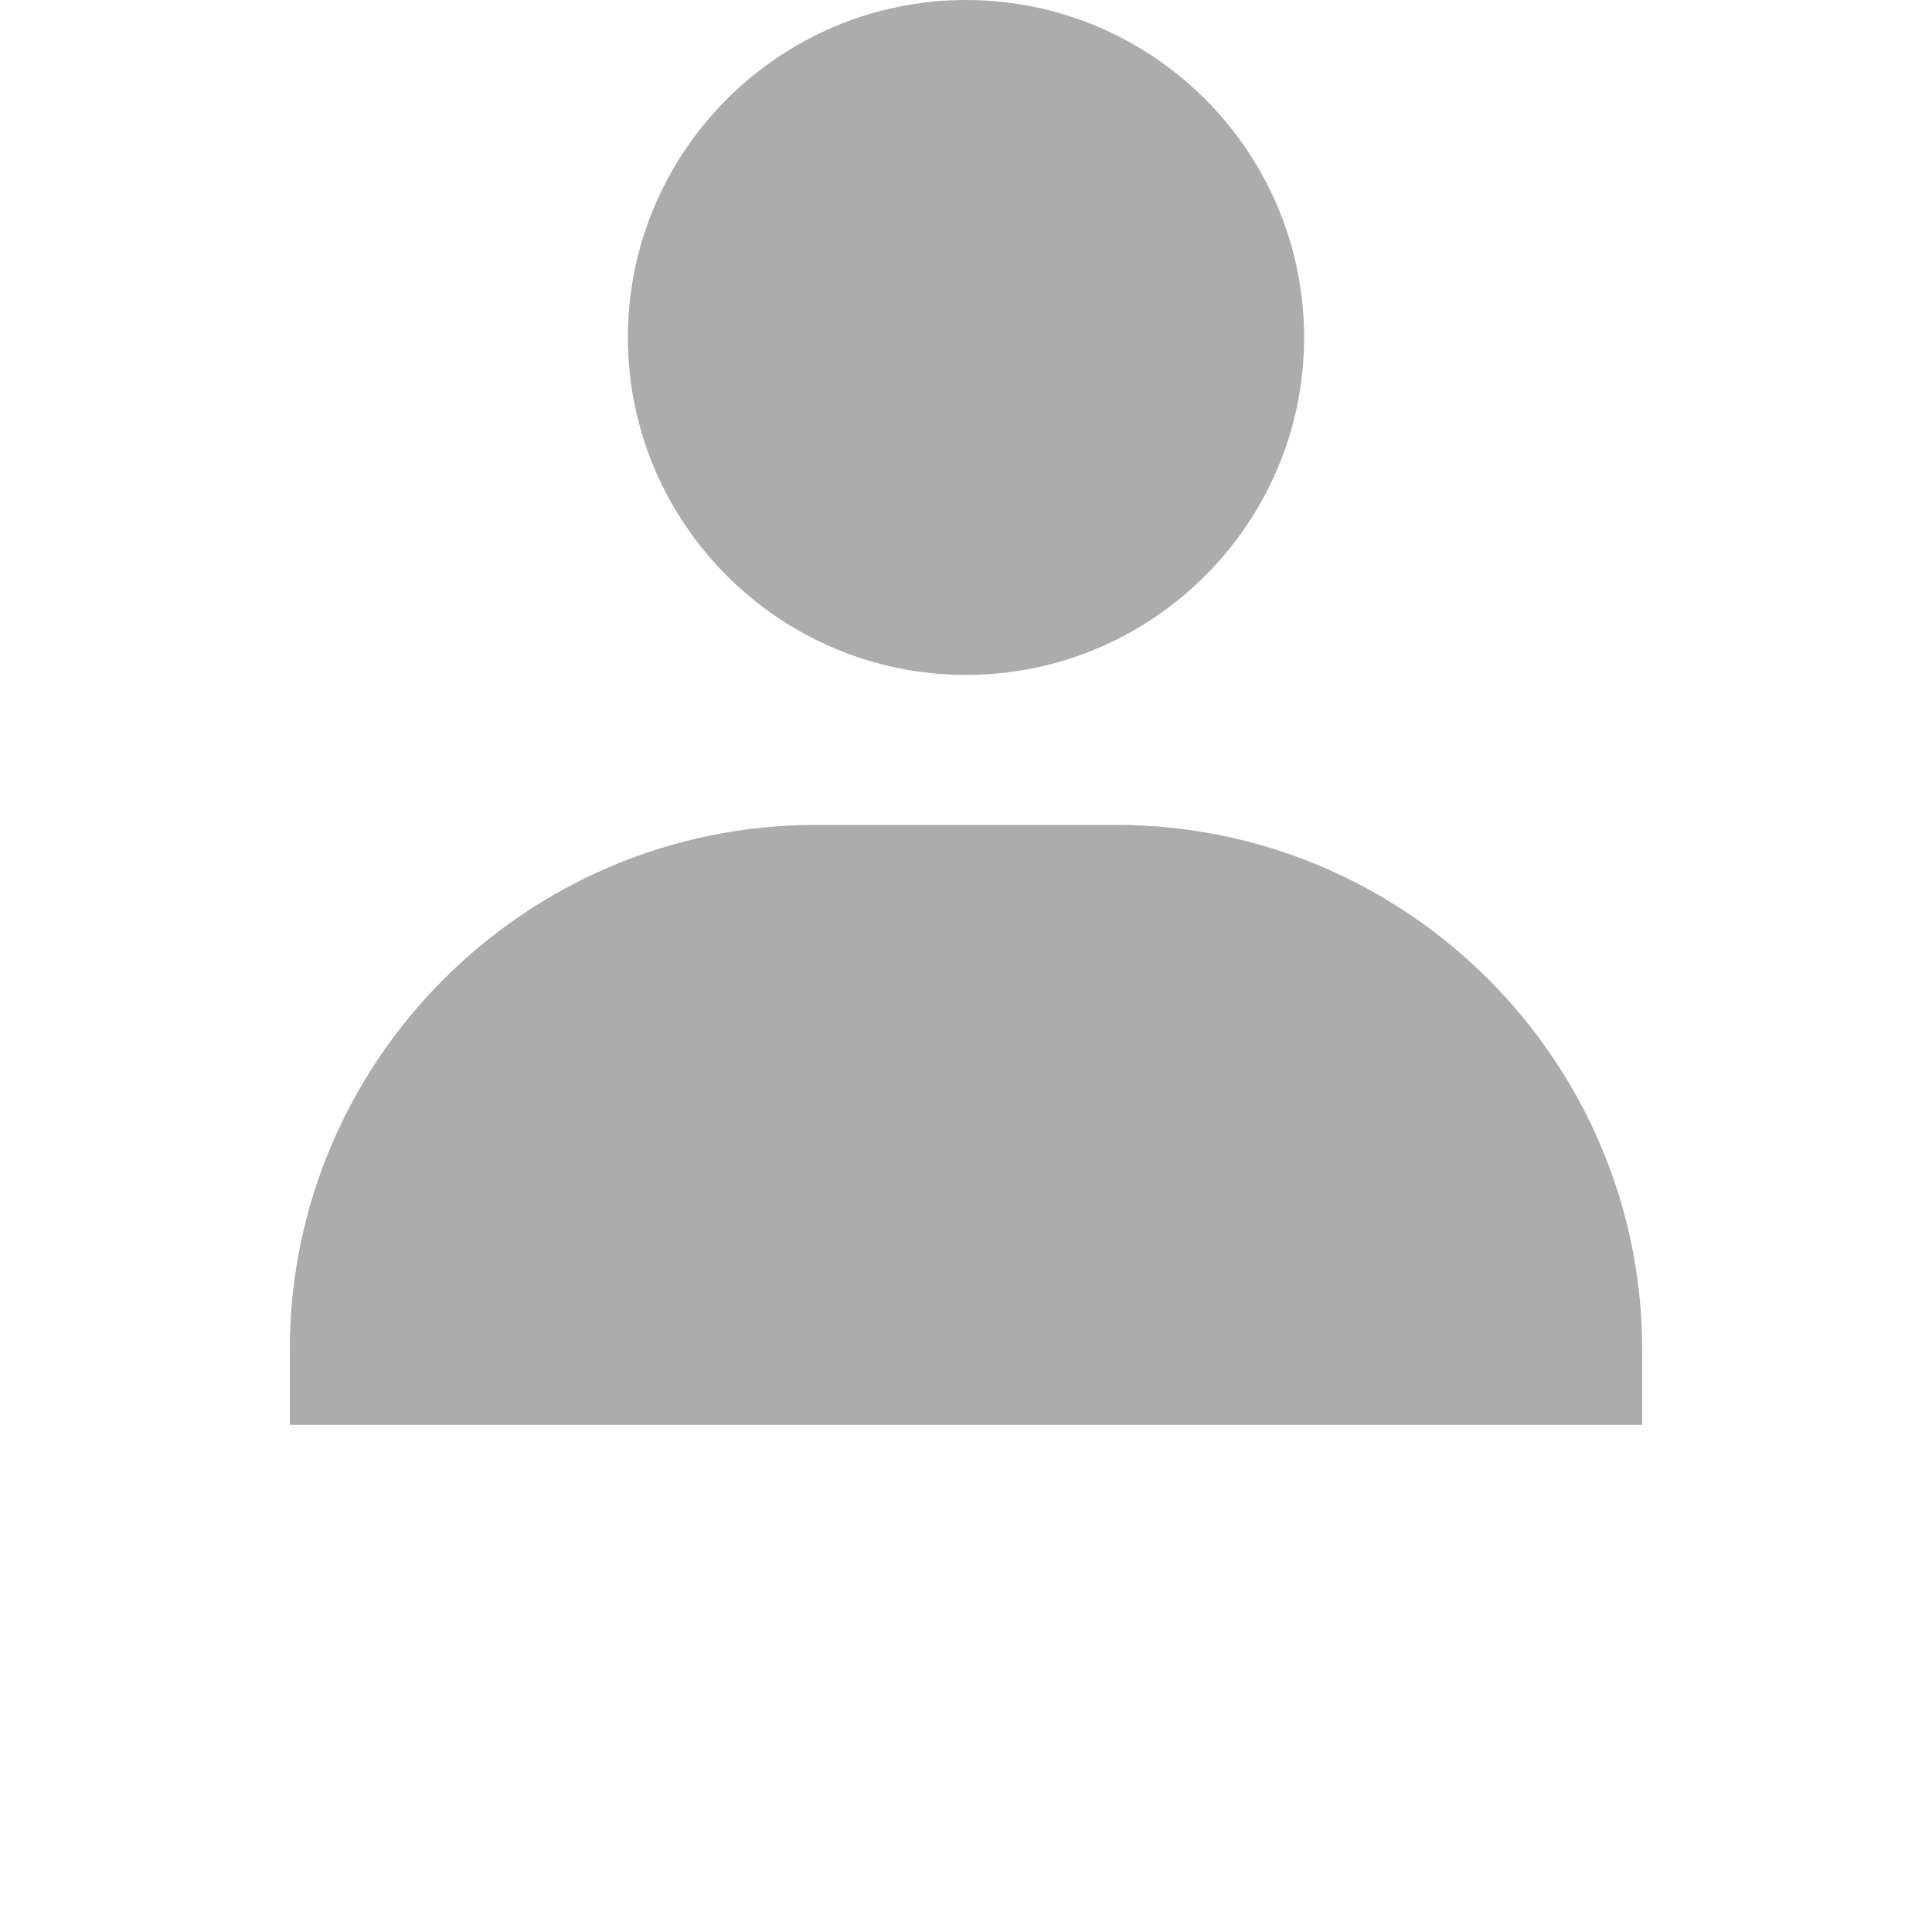 <svg width="80" height="80" viewBox="0 0 80 80" fill="none" xmlns="http://www.w3.org/2000/svg">
<path d="M26 13.974C26 21.678 32.281 27.947 40 27.947C47.719 27.947 54 21.678 54 13.974C54 6.27 47.719 0 40 0C32.281 0 26 6.27 26 13.974ZM64.889 59H68V55.895C68 43.911 58.228 34.158 46.222 34.158H33.778C21.769 34.158 12 43.911 12 55.895V59H64.889Z" fill="#ACACAC"/>
</svg>
